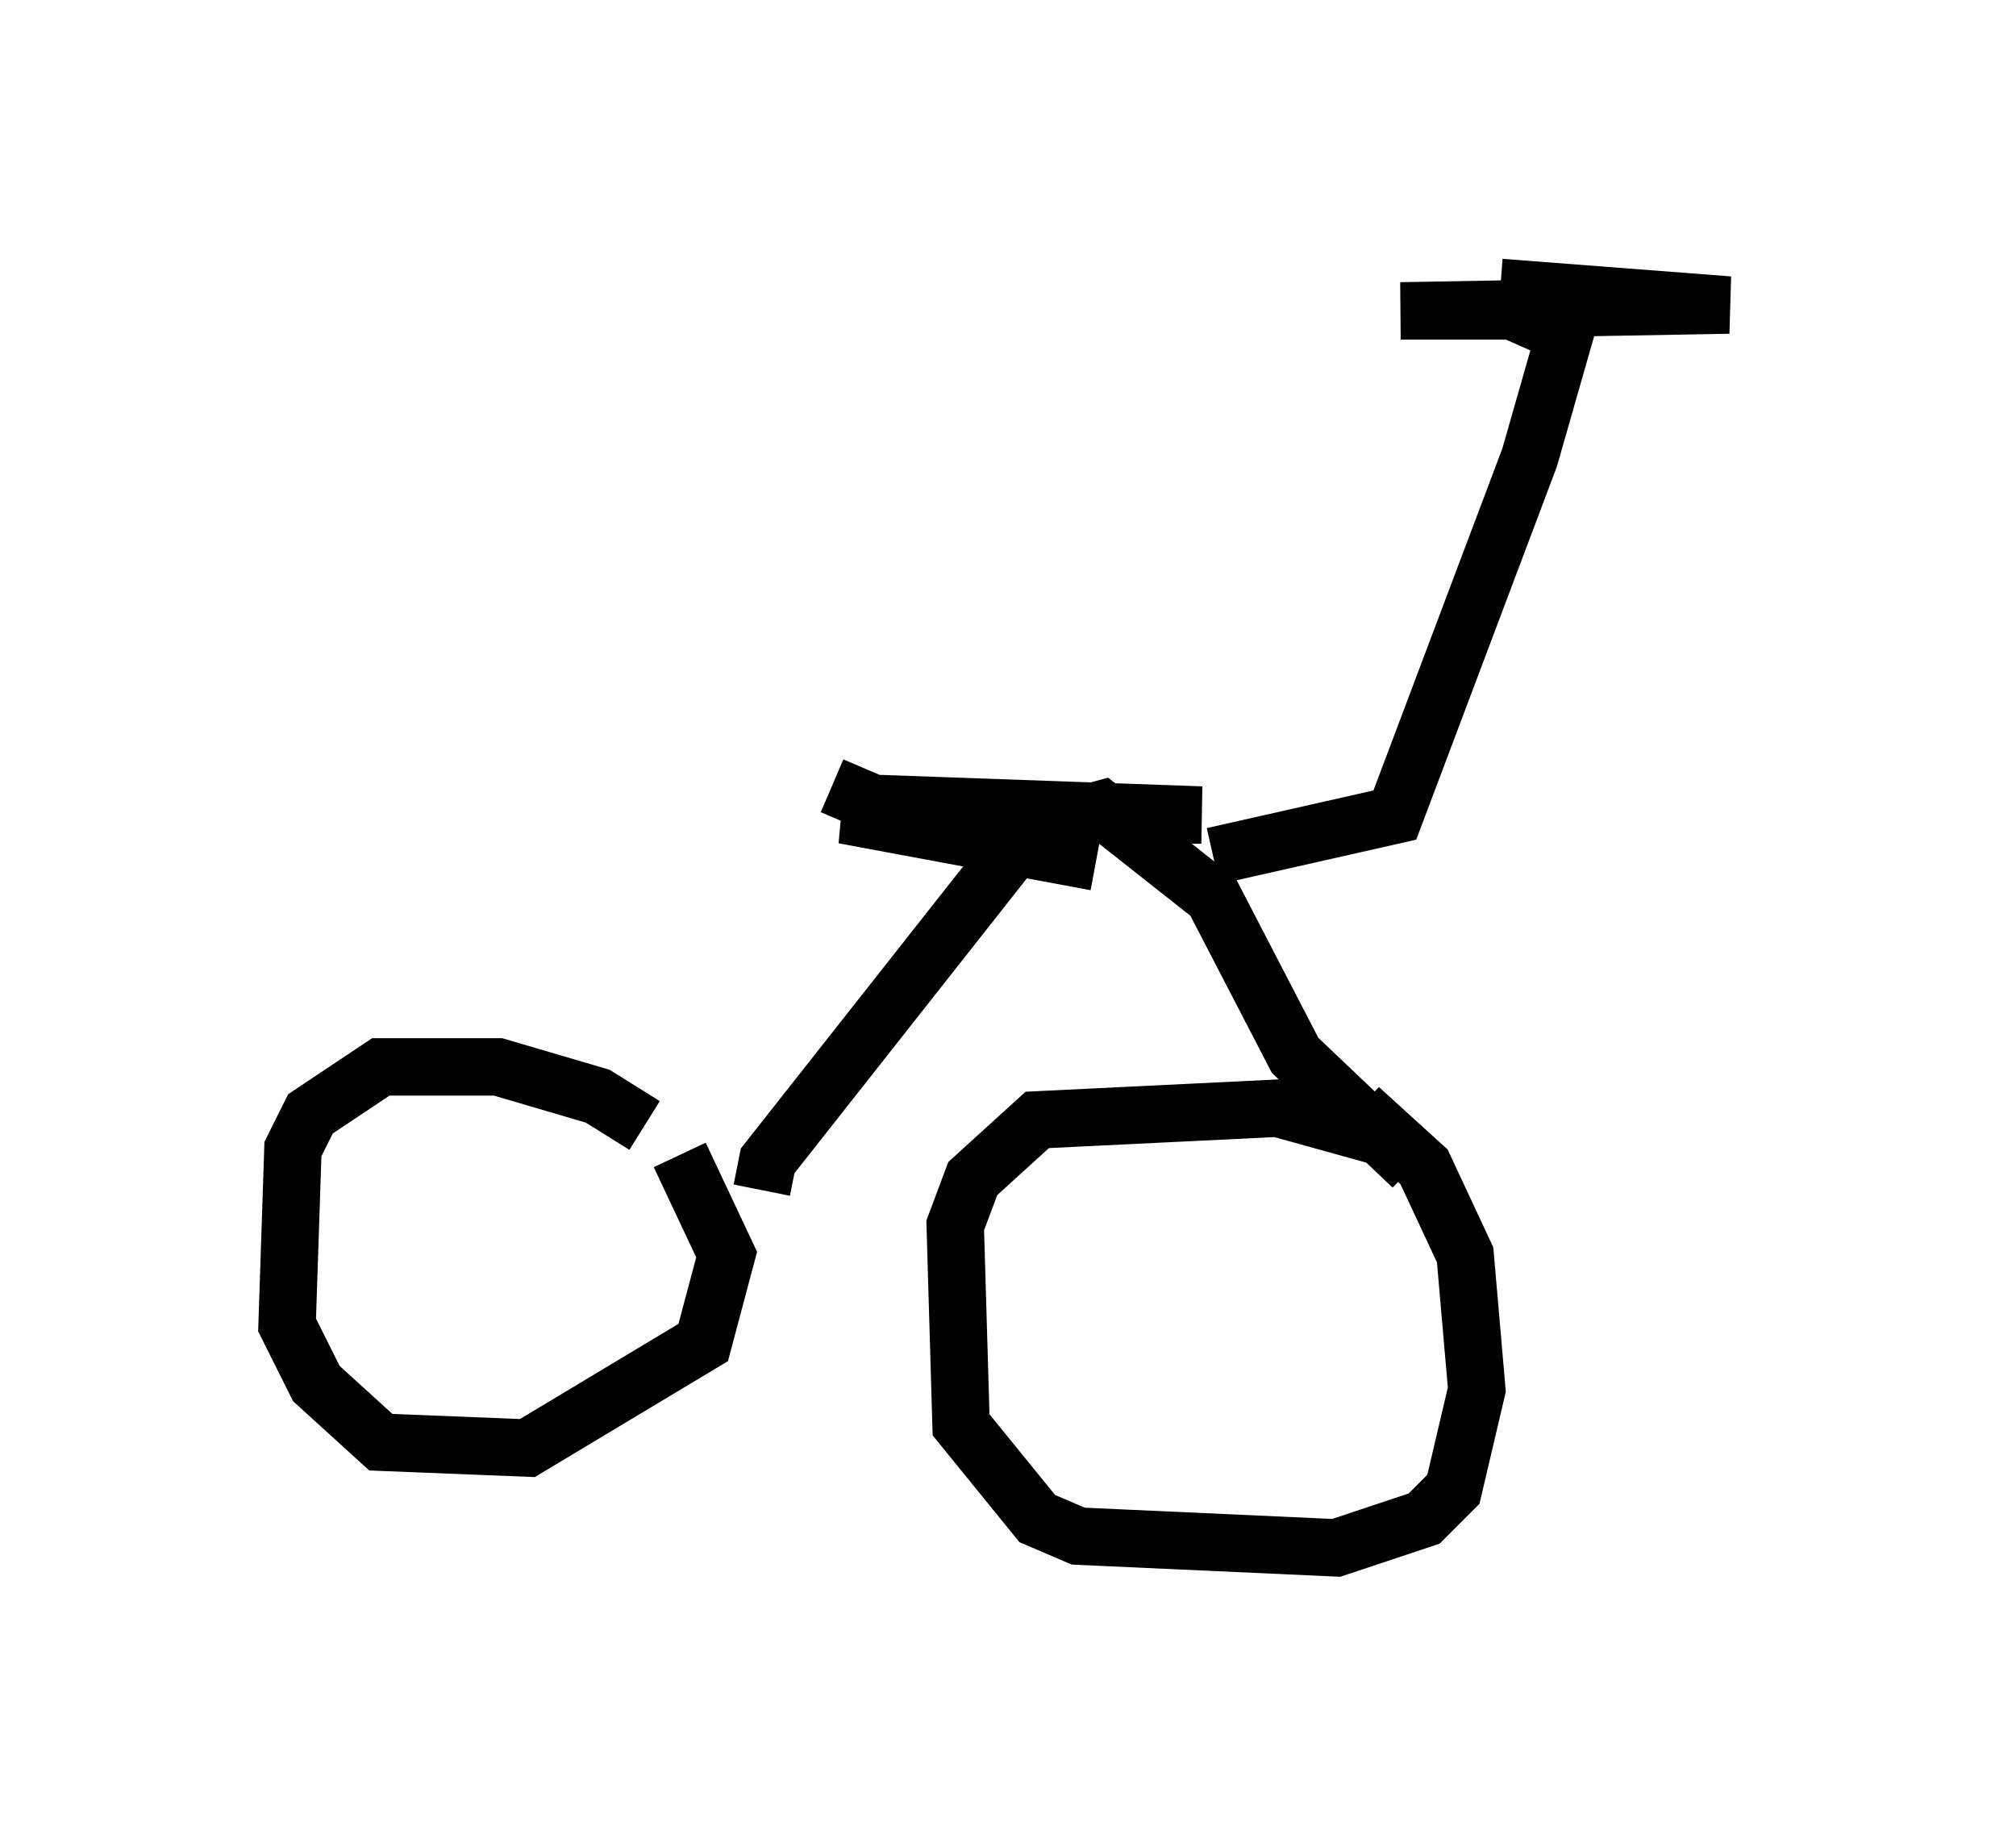 <?xml version="1.0" encoding="utf-8" ?>
<svg baseProfile="full" height="31.948" version="1.1" width="35.113" xmlns="http://www.w3.org/2000/svg" xmlns:ev="http://www.w3.org/2001/xml-events" xmlns:xlink="http://www.w3.org/1999/xlink"><defs /><rect fill="white" height="31.948" width="35.113" x="0" y="0" /><path d="M11.942, 20.619 m-0.715, -1.021 l-0.817, -0.51 -1.735, -0.51 l-2.042, 0.0 -1.225, 0.817 l-0.306, 0.613 -0.102, 3.063 l0.51, 1.021 1.123, 1.021 l2.552, 0.102 3.063, -1.838 l0.408, -1.531 -0.817, -1.735 m1.429, 0.613 l0.102, -0.51 4.185, -5.308 l0.51, -0.51 1.123, -0.306 l1.94, 1.531 1.429, 2.756 l2.042, 1.94 -0.51, -0.51 l-1.838, -0.51 -4.185, 0.204 l-1.123, 1.021 -0.306, 0.817 l0.102, 3.471 1.327, 1.633 l0.715, 0.306 4.492, 0.204 l1.531, -0.51 0.51, -0.51 l0.408, -1.735 -0.204, -2.348 l-0.715, -1.531 -1.123, -1.021 m-9.188, -5.615 l0.715, 0.306 5.717, 0.204 l-6.227, 0.0 4.39, 0.817 m2.042, -0.102 l3.165, -0.715 2.348, -6.227 l0.613, -2.144 -0.919, -0.408 l-1.94, 0.0 5.717, -0.102 l-3.981, -0.306 " fill="none" stroke="black" stroke-width="1" /></svg>